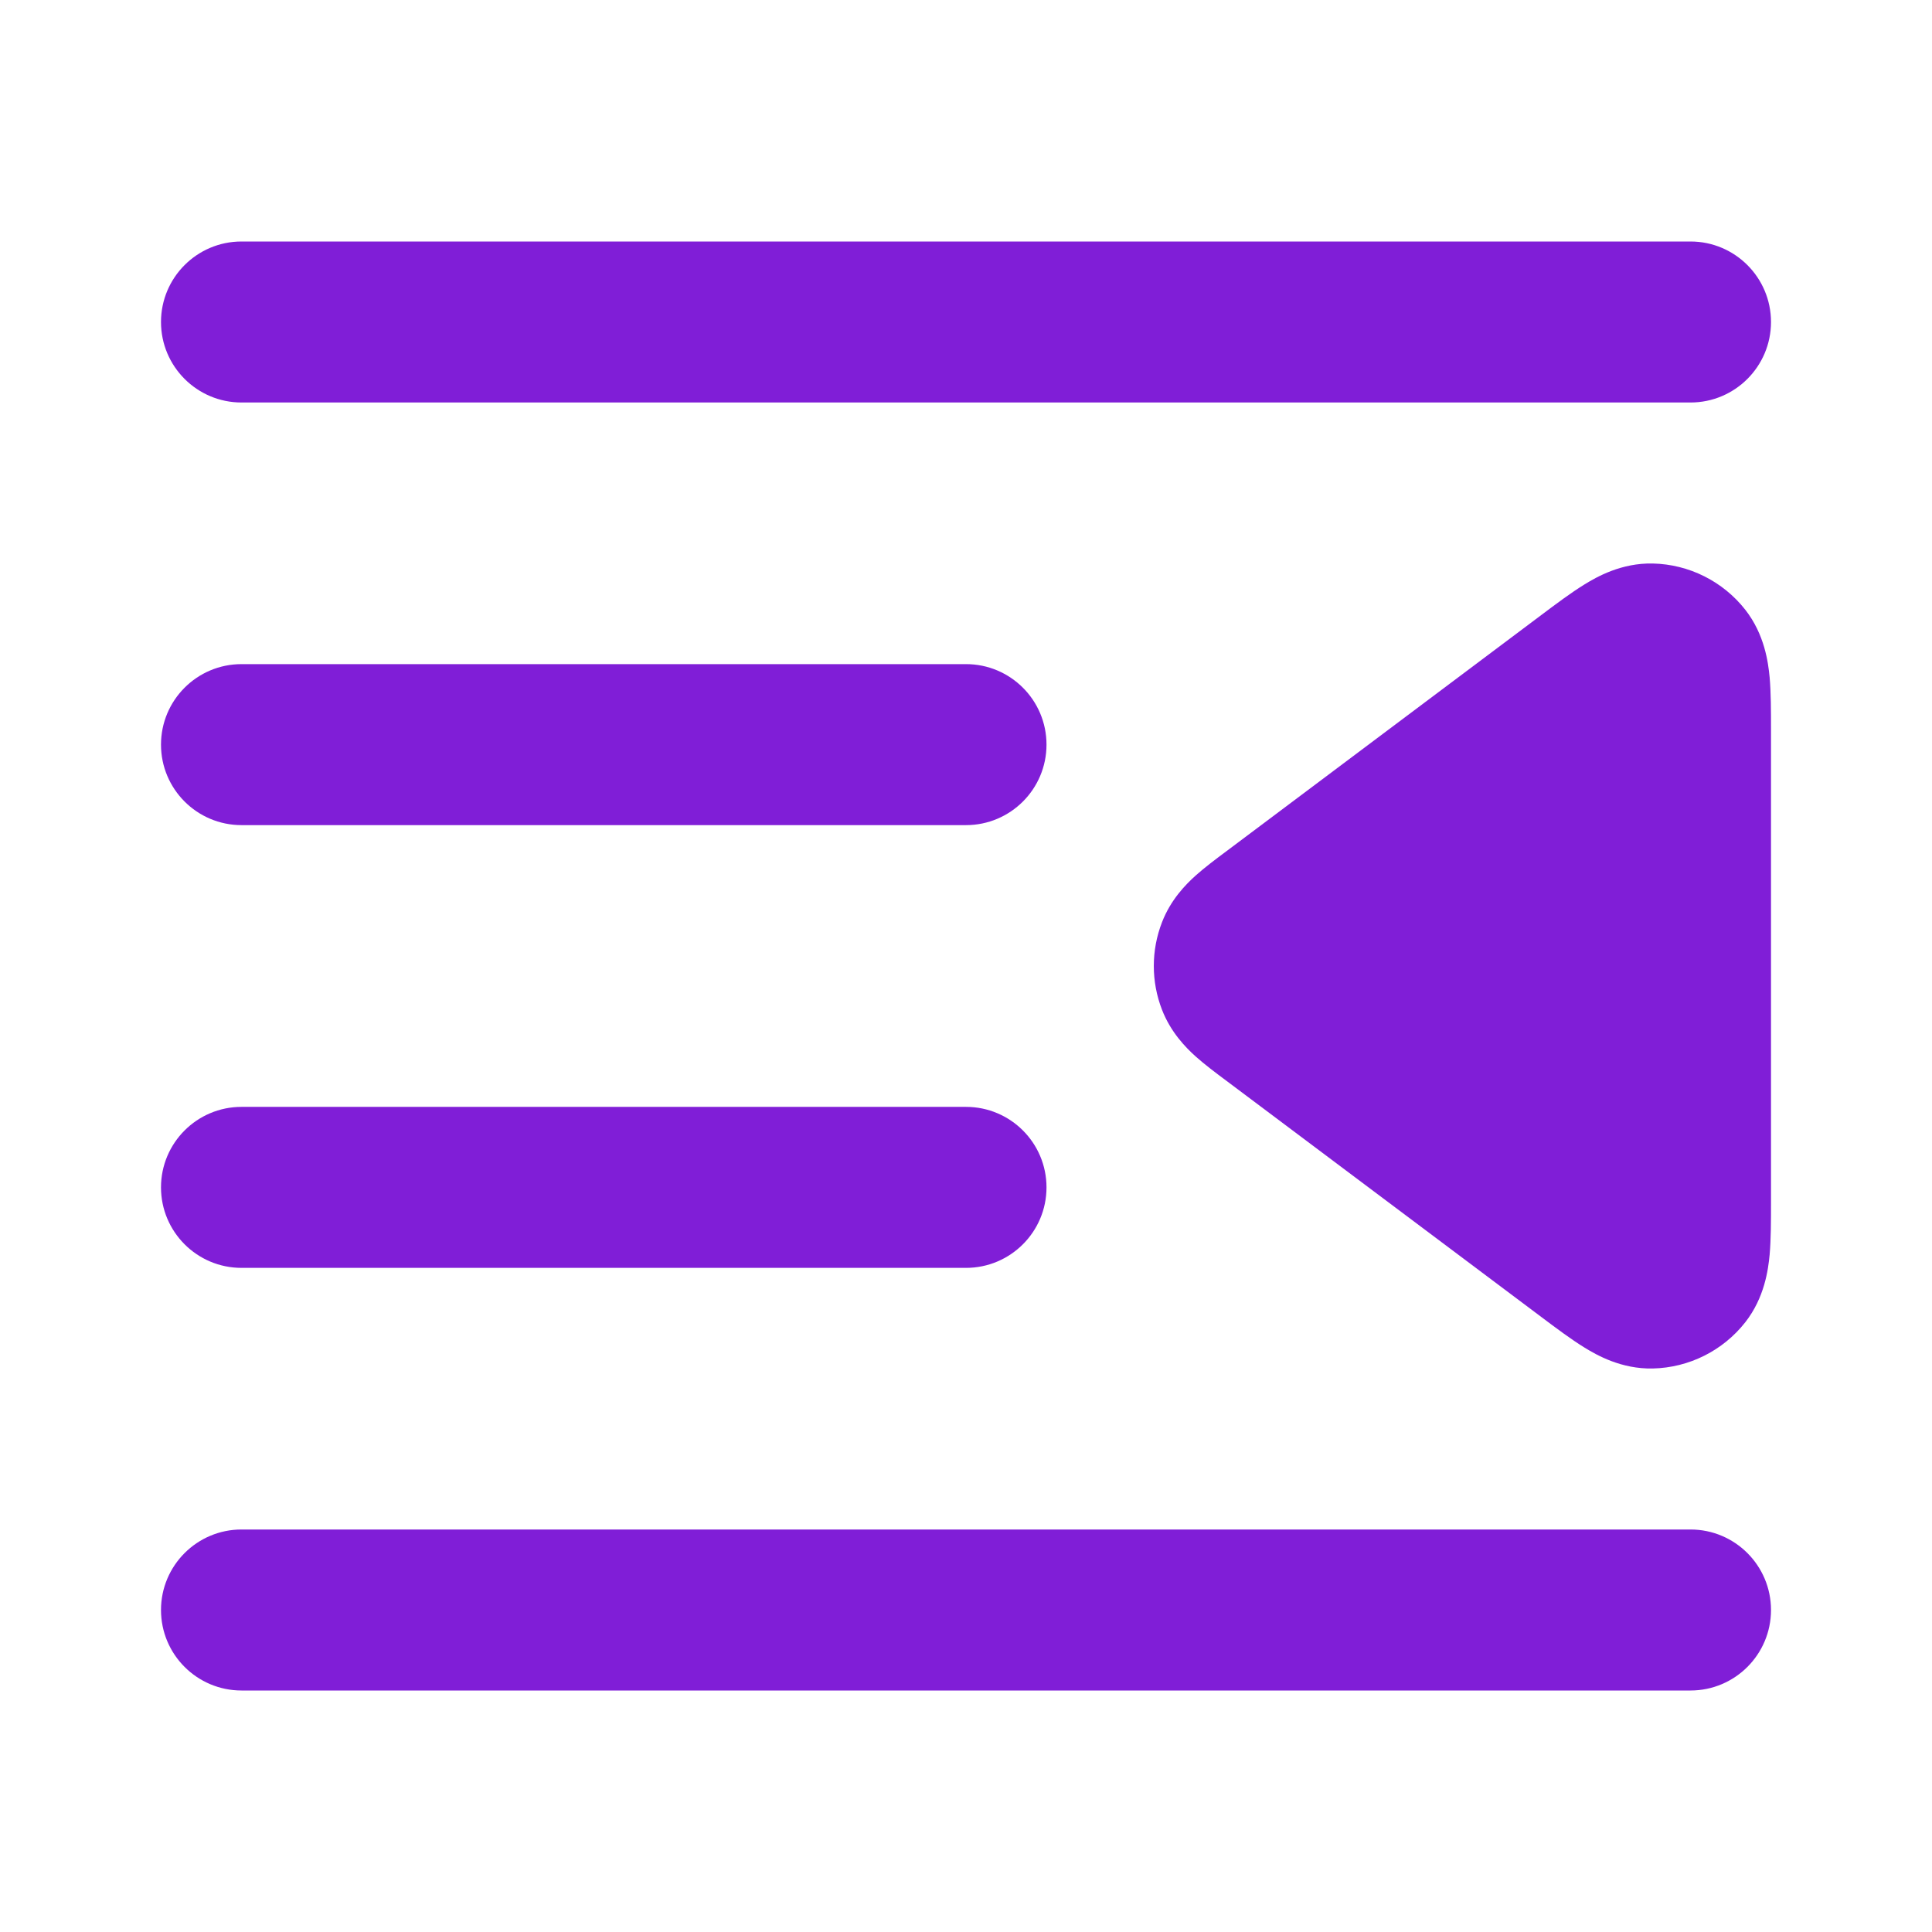 <svg width="24" height="24" viewBox="0 0 24 24" fill="none" xmlns="http://www.w3.org/2000/svg">
<path d="M3 3C2.448 3 2 3.448 2 4C2 4.552 2.448 5 3 5H21C21.552 5 22 4.552 22 4C22 3.448 21.552 3 21 3H3Z" fill="#801ED7"/>
<path d="M3 19C2.448 19 2 19.448 2 20C2 20.552 2.448 21 3 21H21C21.552 21 22 20.552 22 20C22 19.448 21.552 19 21 19H3Z" fill="#801ED7"/>
<path d="M2 9.25C2 8.698 2.448 8.25 3 8.25H12C12.552 8.25 13 8.698 13 9.25C13 9.802 12.552 10.25 12 10.25H3C2.448 10.25 2 9.802 2 9.25Z" fill="#801ED7"/>
<path d="M3 13.75C2.448 13.75 2 14.198 2 14.75C2 15.302 2.448 15.75 3 15.75H12C12.552 15.75 13 15.302 13 14.75C13 14.198 12.552 13.75 12 13.75H3Z" fill="#801ED7"/>
<path d="M20.531 7C20.143 6.992 19.84 7.163 19.68 7.262C19.516 7.363 19.329 7.503 19.148 7.639L15.231 10.577C15.106 10.67 14.965 10.776 14.852 10.877C14.728 10.989 14.544 11.175 14.435 11.456C14.299 11.806 14.299 12.194 14.435 12.544C14.544 12.824 14.728 13.011 14.852 13.123C14.965 13.224 15.106 13.33 15.231 13.423L19.148 16.361C19.329 16.497 19.516 16.637 19.68 16.738C19.84 16.837 20.143 17.008 20.531 17C20.981 16.99 21.403 16.779 21.681 16.425C21.92 16.119 21.965 15.774 21.983 15.587C22 15.395 22 15.162 22 14.935V9.065C22 8.838 22 8.605 21.983 8.413C21.965 8.226 21.92 7.881 21.681 7.575C21.403 7.221 20.981 7.01 20.531 7Z" fill="#801ED7"/>
</svg>
